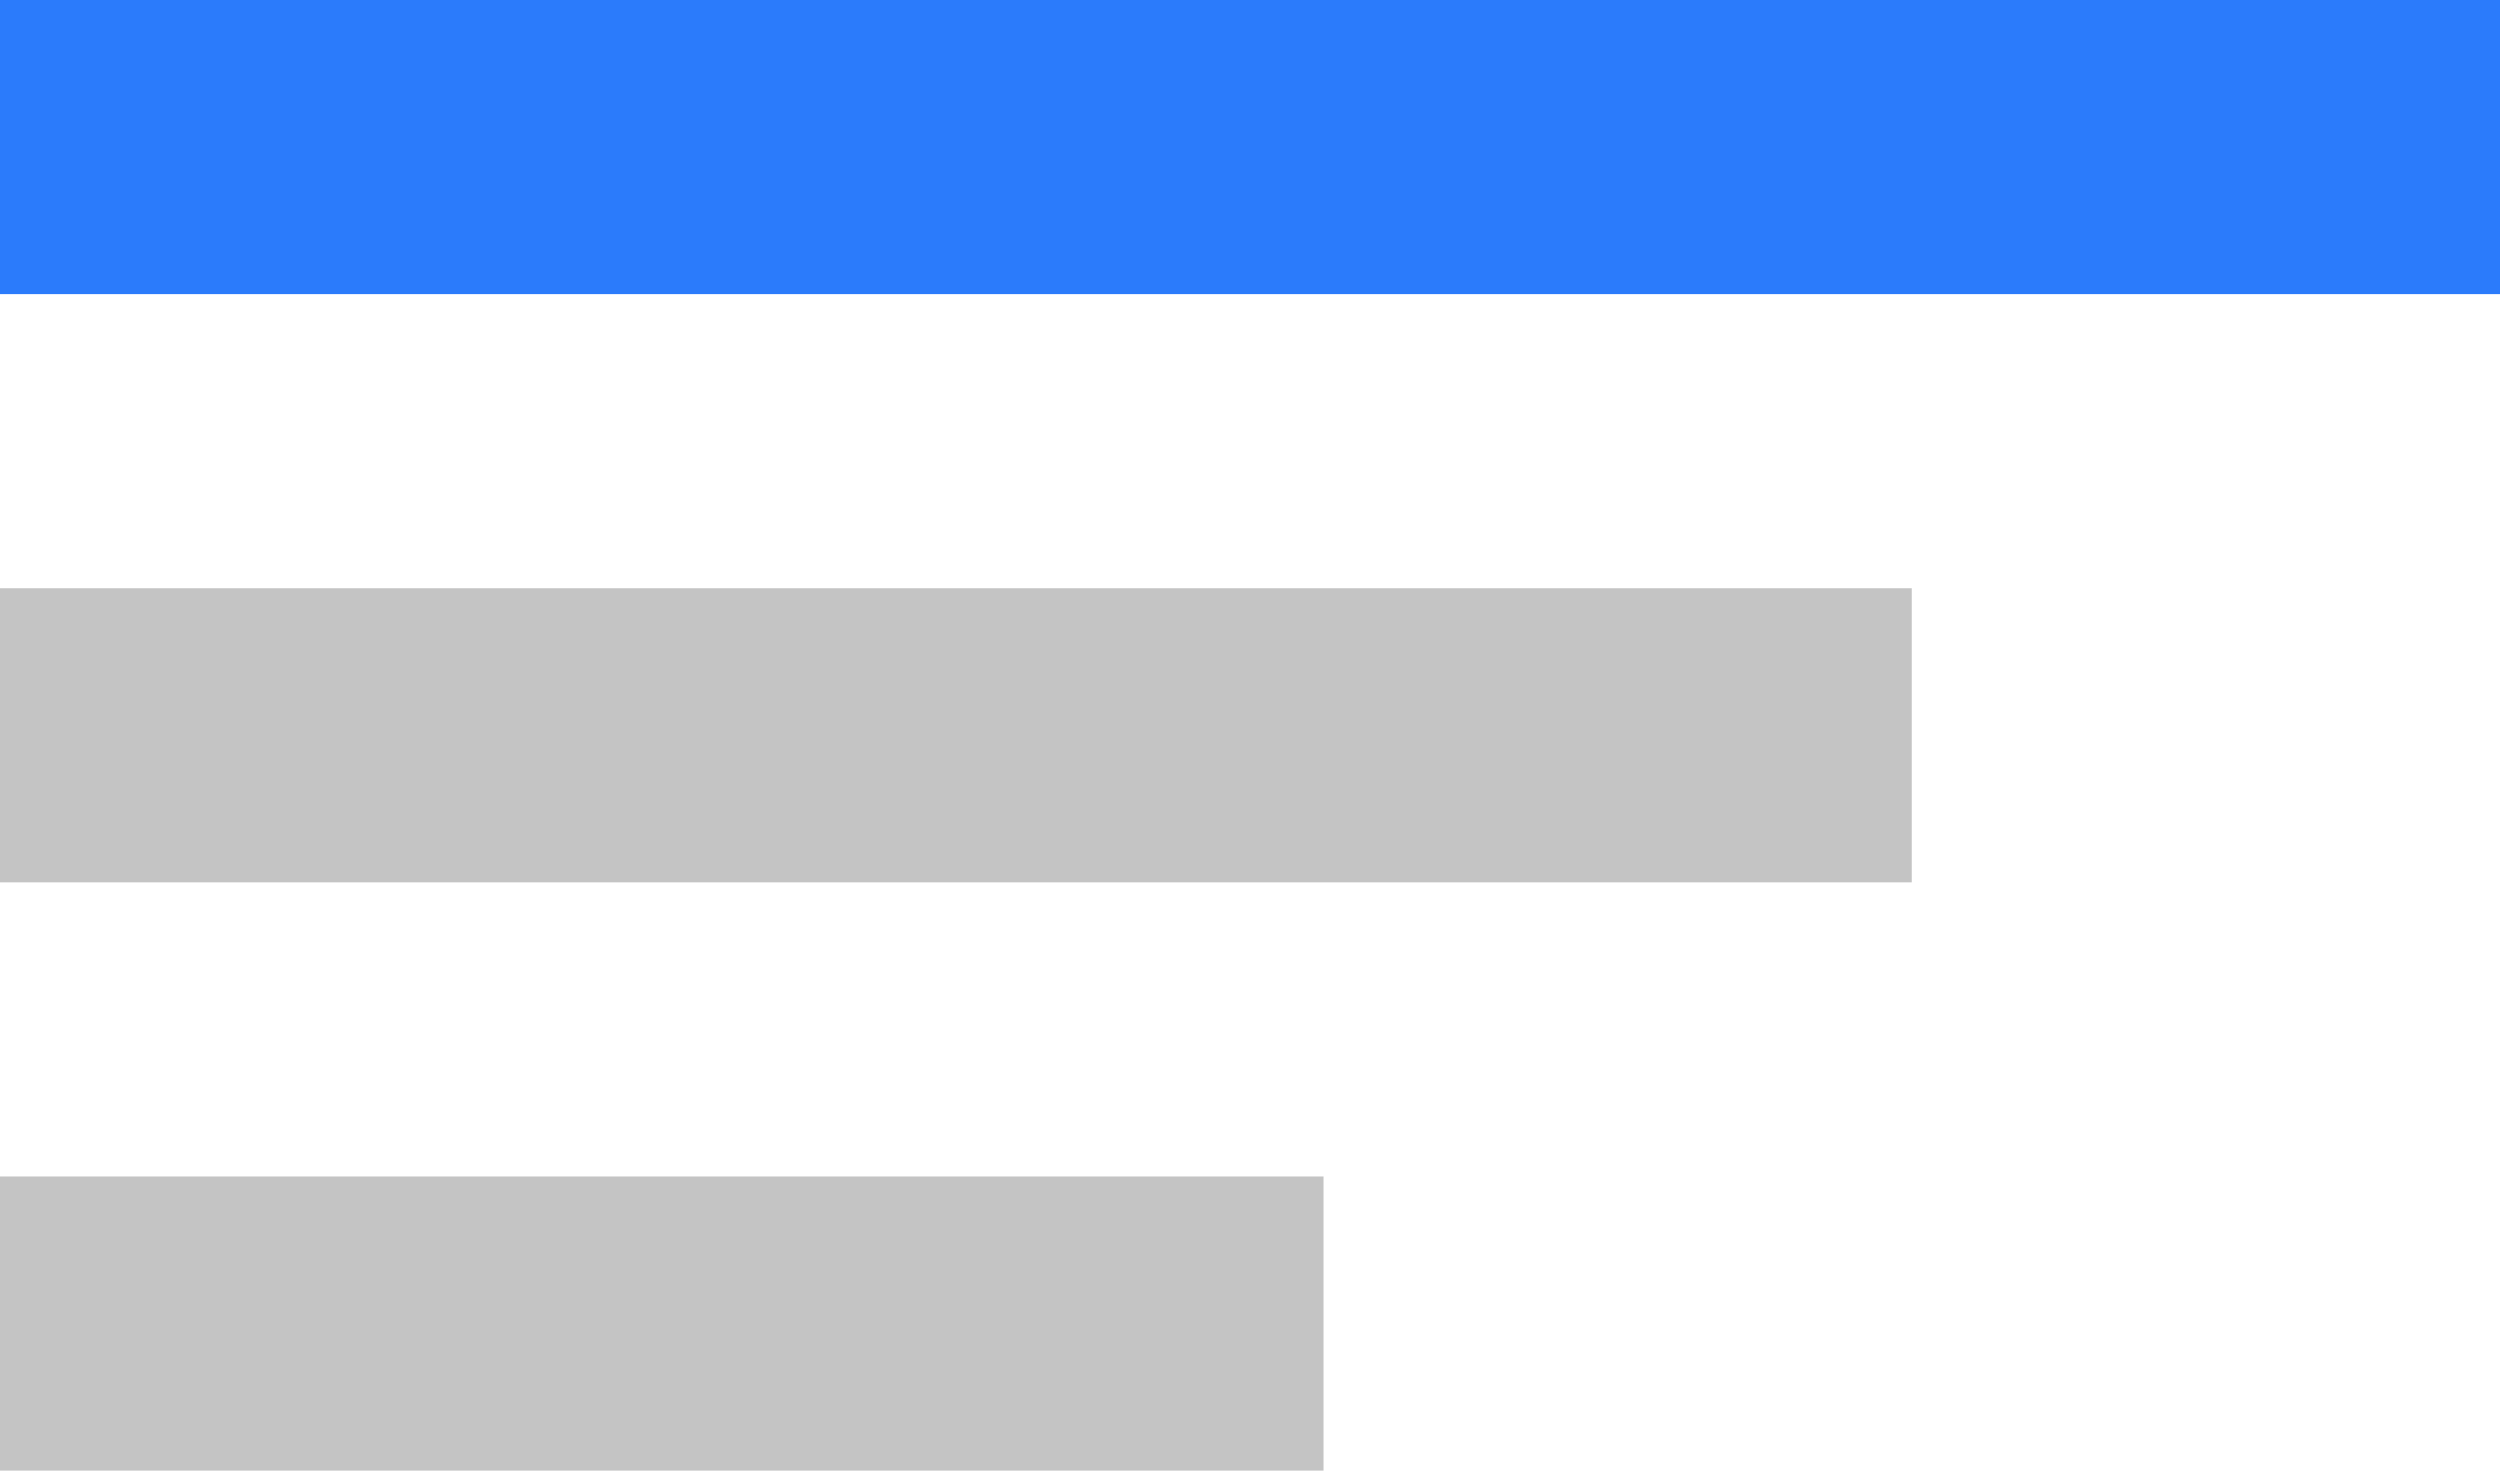 <svg width="17" height="10" viewBox="0 0 17 10" fill="none" xmlns="http://www.w3.org/2000/svg">
<rect width="17" height="2" fill="#2B7BFB"/>
<rect y="4" width="13" height="2" fill="#C4C4C4"/>
<rect y="8" width="9" height="2" fill="#C4C4C4"/>
</svg>
